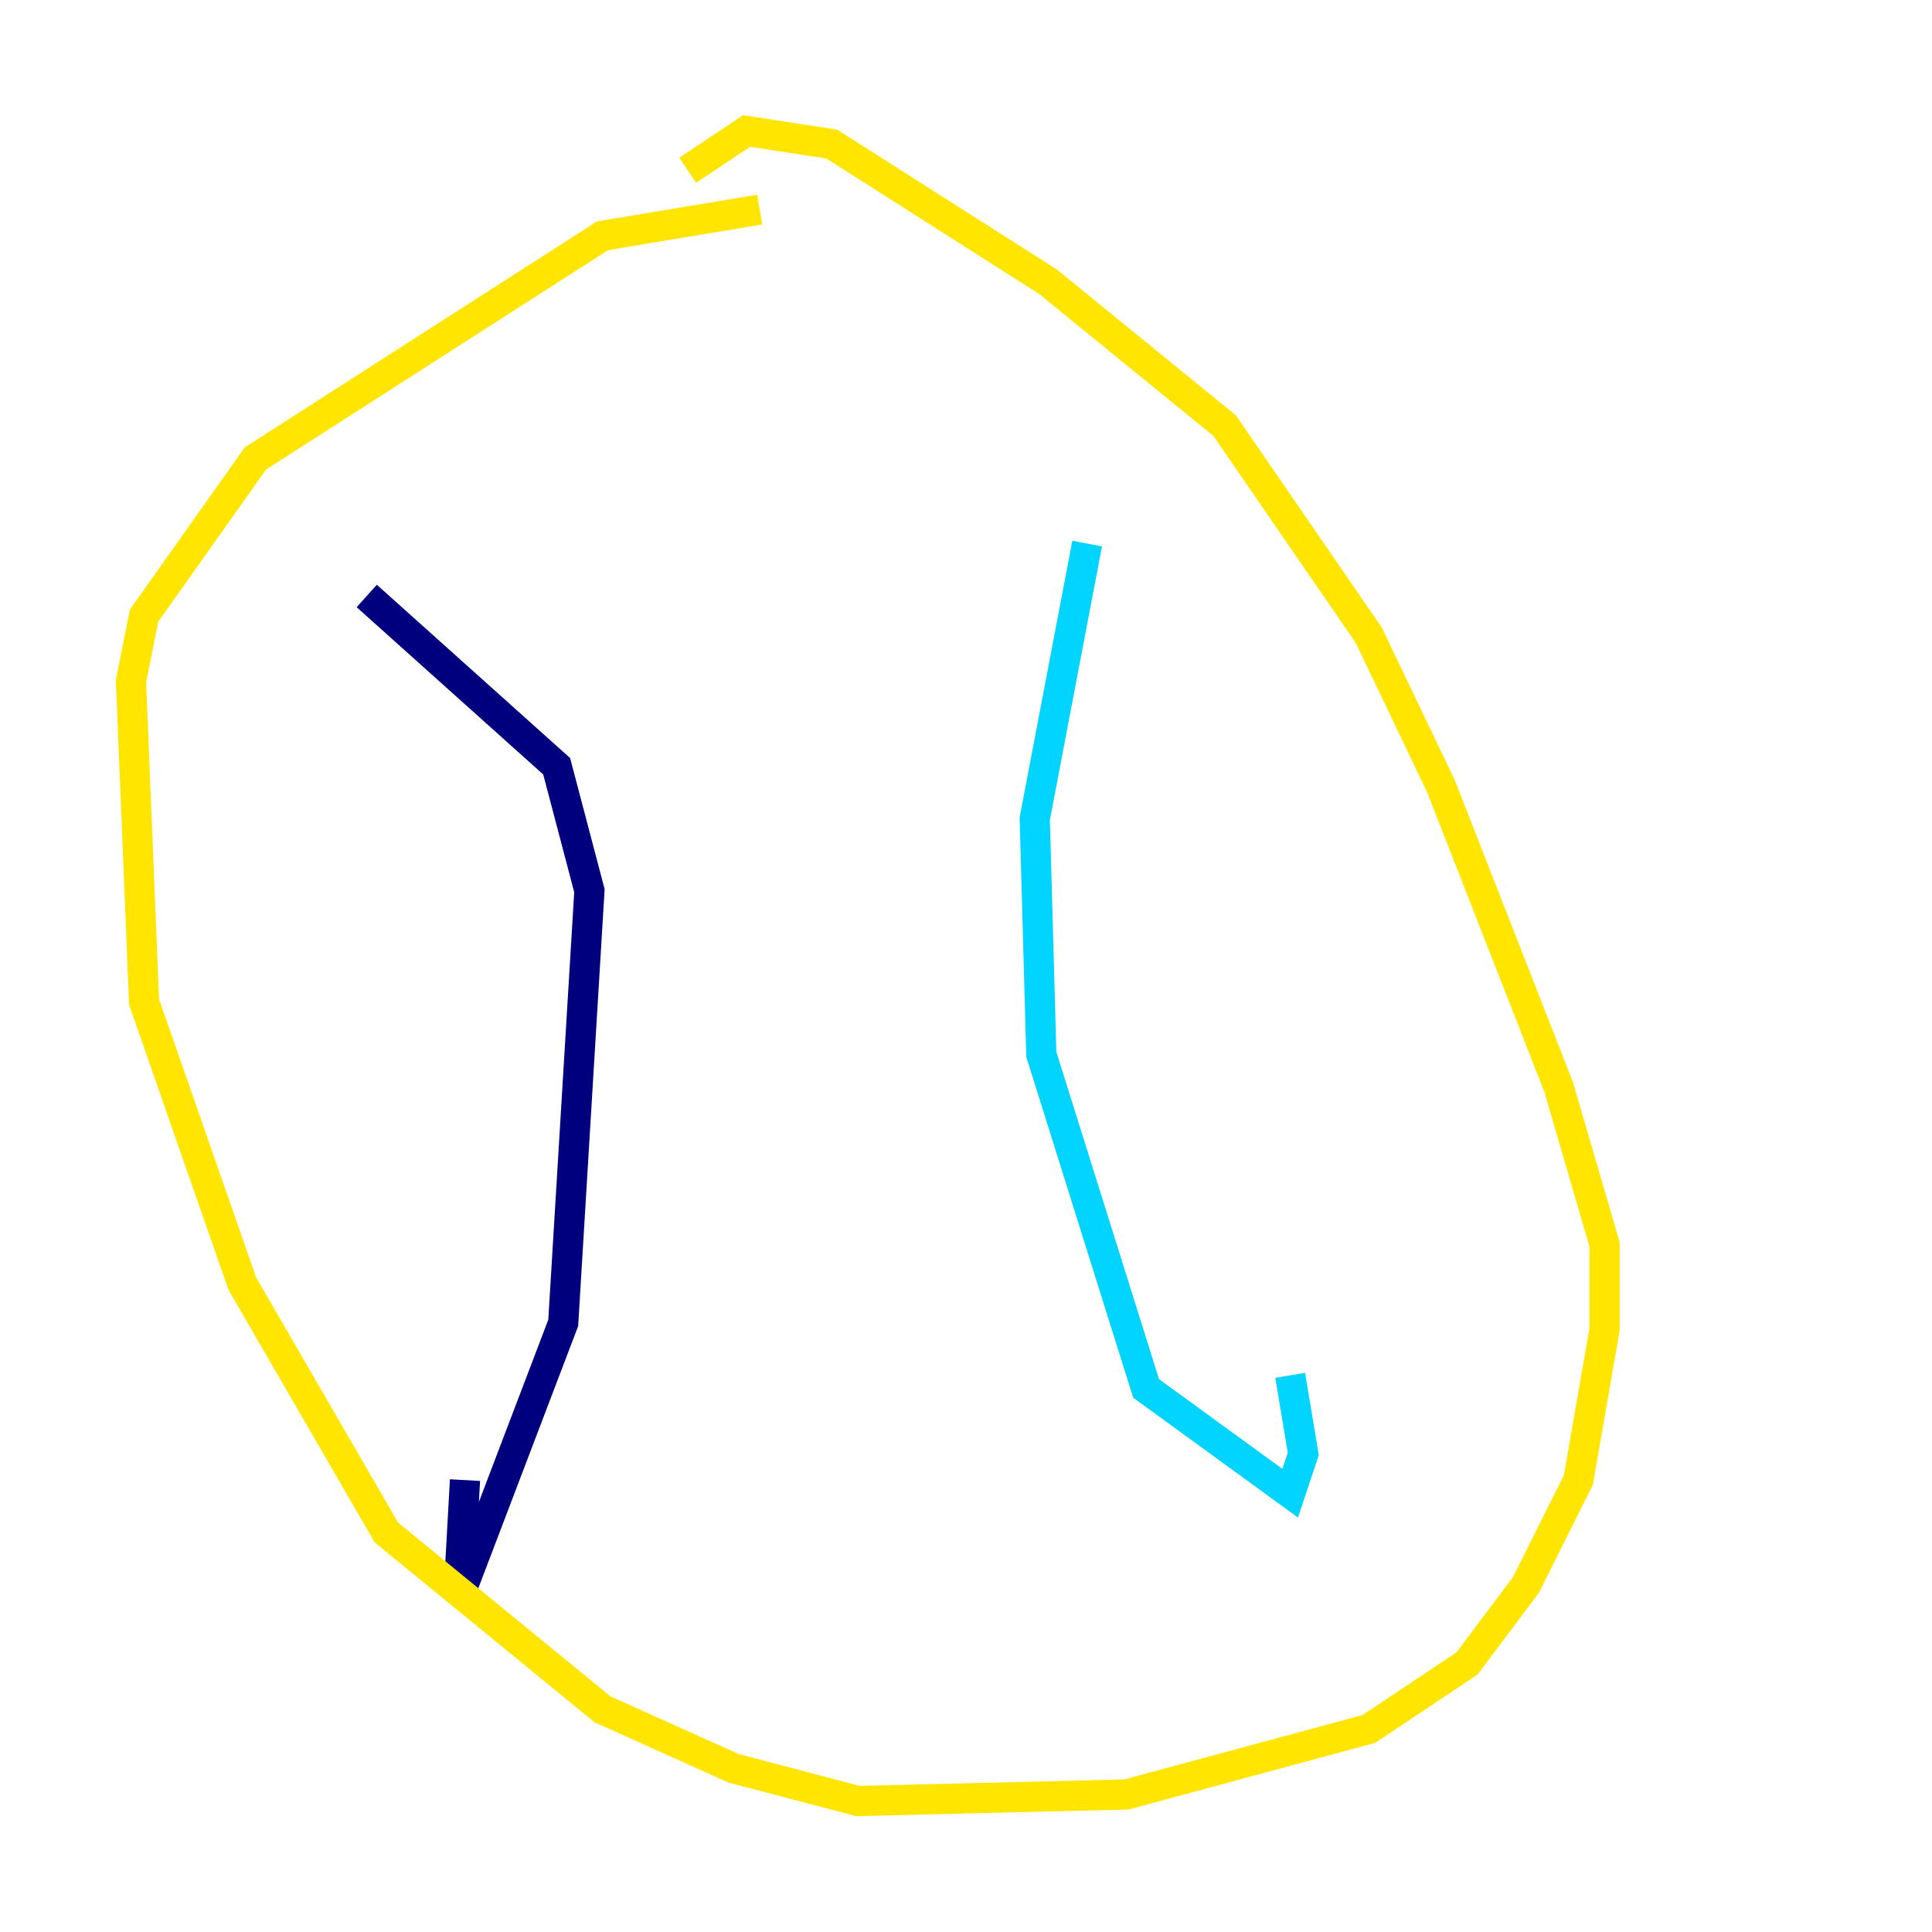 <?xml version="1.0" encoding="utf-8" ?>
<svg baseProfile="tiny" height="128" version="1.2" viewBox="0,0,128,128" width="128" xmlns="http://www.w3.org/2000/svg" xmlns:ev="http://www.w3.org/2001/xml-events" xmlns:xlink="http://www.w3.org/1999/xlink"><defs /><polyline fill="none" points="24.298,39.485 36.881,50.766 39.051,59.01 37.315,87.647 30.373,105.871 30.807,98.061" stroke="#00007f" stroke-width="2" /><polyline fill="none" points="72.027,36.014 68.556,54.237 68.99,69.858 75.932,91.986 85.478,98.929 86.346,96.325 85.478,91.119" stroke="#00d4ff" stroke-width="2" /><polyline fill="none" points="50.332,13.885 39.919,15.62 16.922,30.373 9.546,40.786 8.678,45.125 9.546,66.386 16.054,85.044 25.6,101.532 39.919,113.248 48.597,117.153 56.841,119.322 74.63,118.888 90.685,114.549 97.193,110.21 101.098,105.003 104.57,98.061 106.305,88.081 106.305,82.441 103.268,72.027 95.458,52.068 90.685,42.088 81.139,28.203 69.424,18.658 55.105,9.546 49.464,8.678 45.559,11.281" stroke="#ffe500" stroke-width="2" /><polyline fill="none" points="42.088,18.658 42.088,18.658" stroke="#7f0000" stroke-width="2" /></svg>